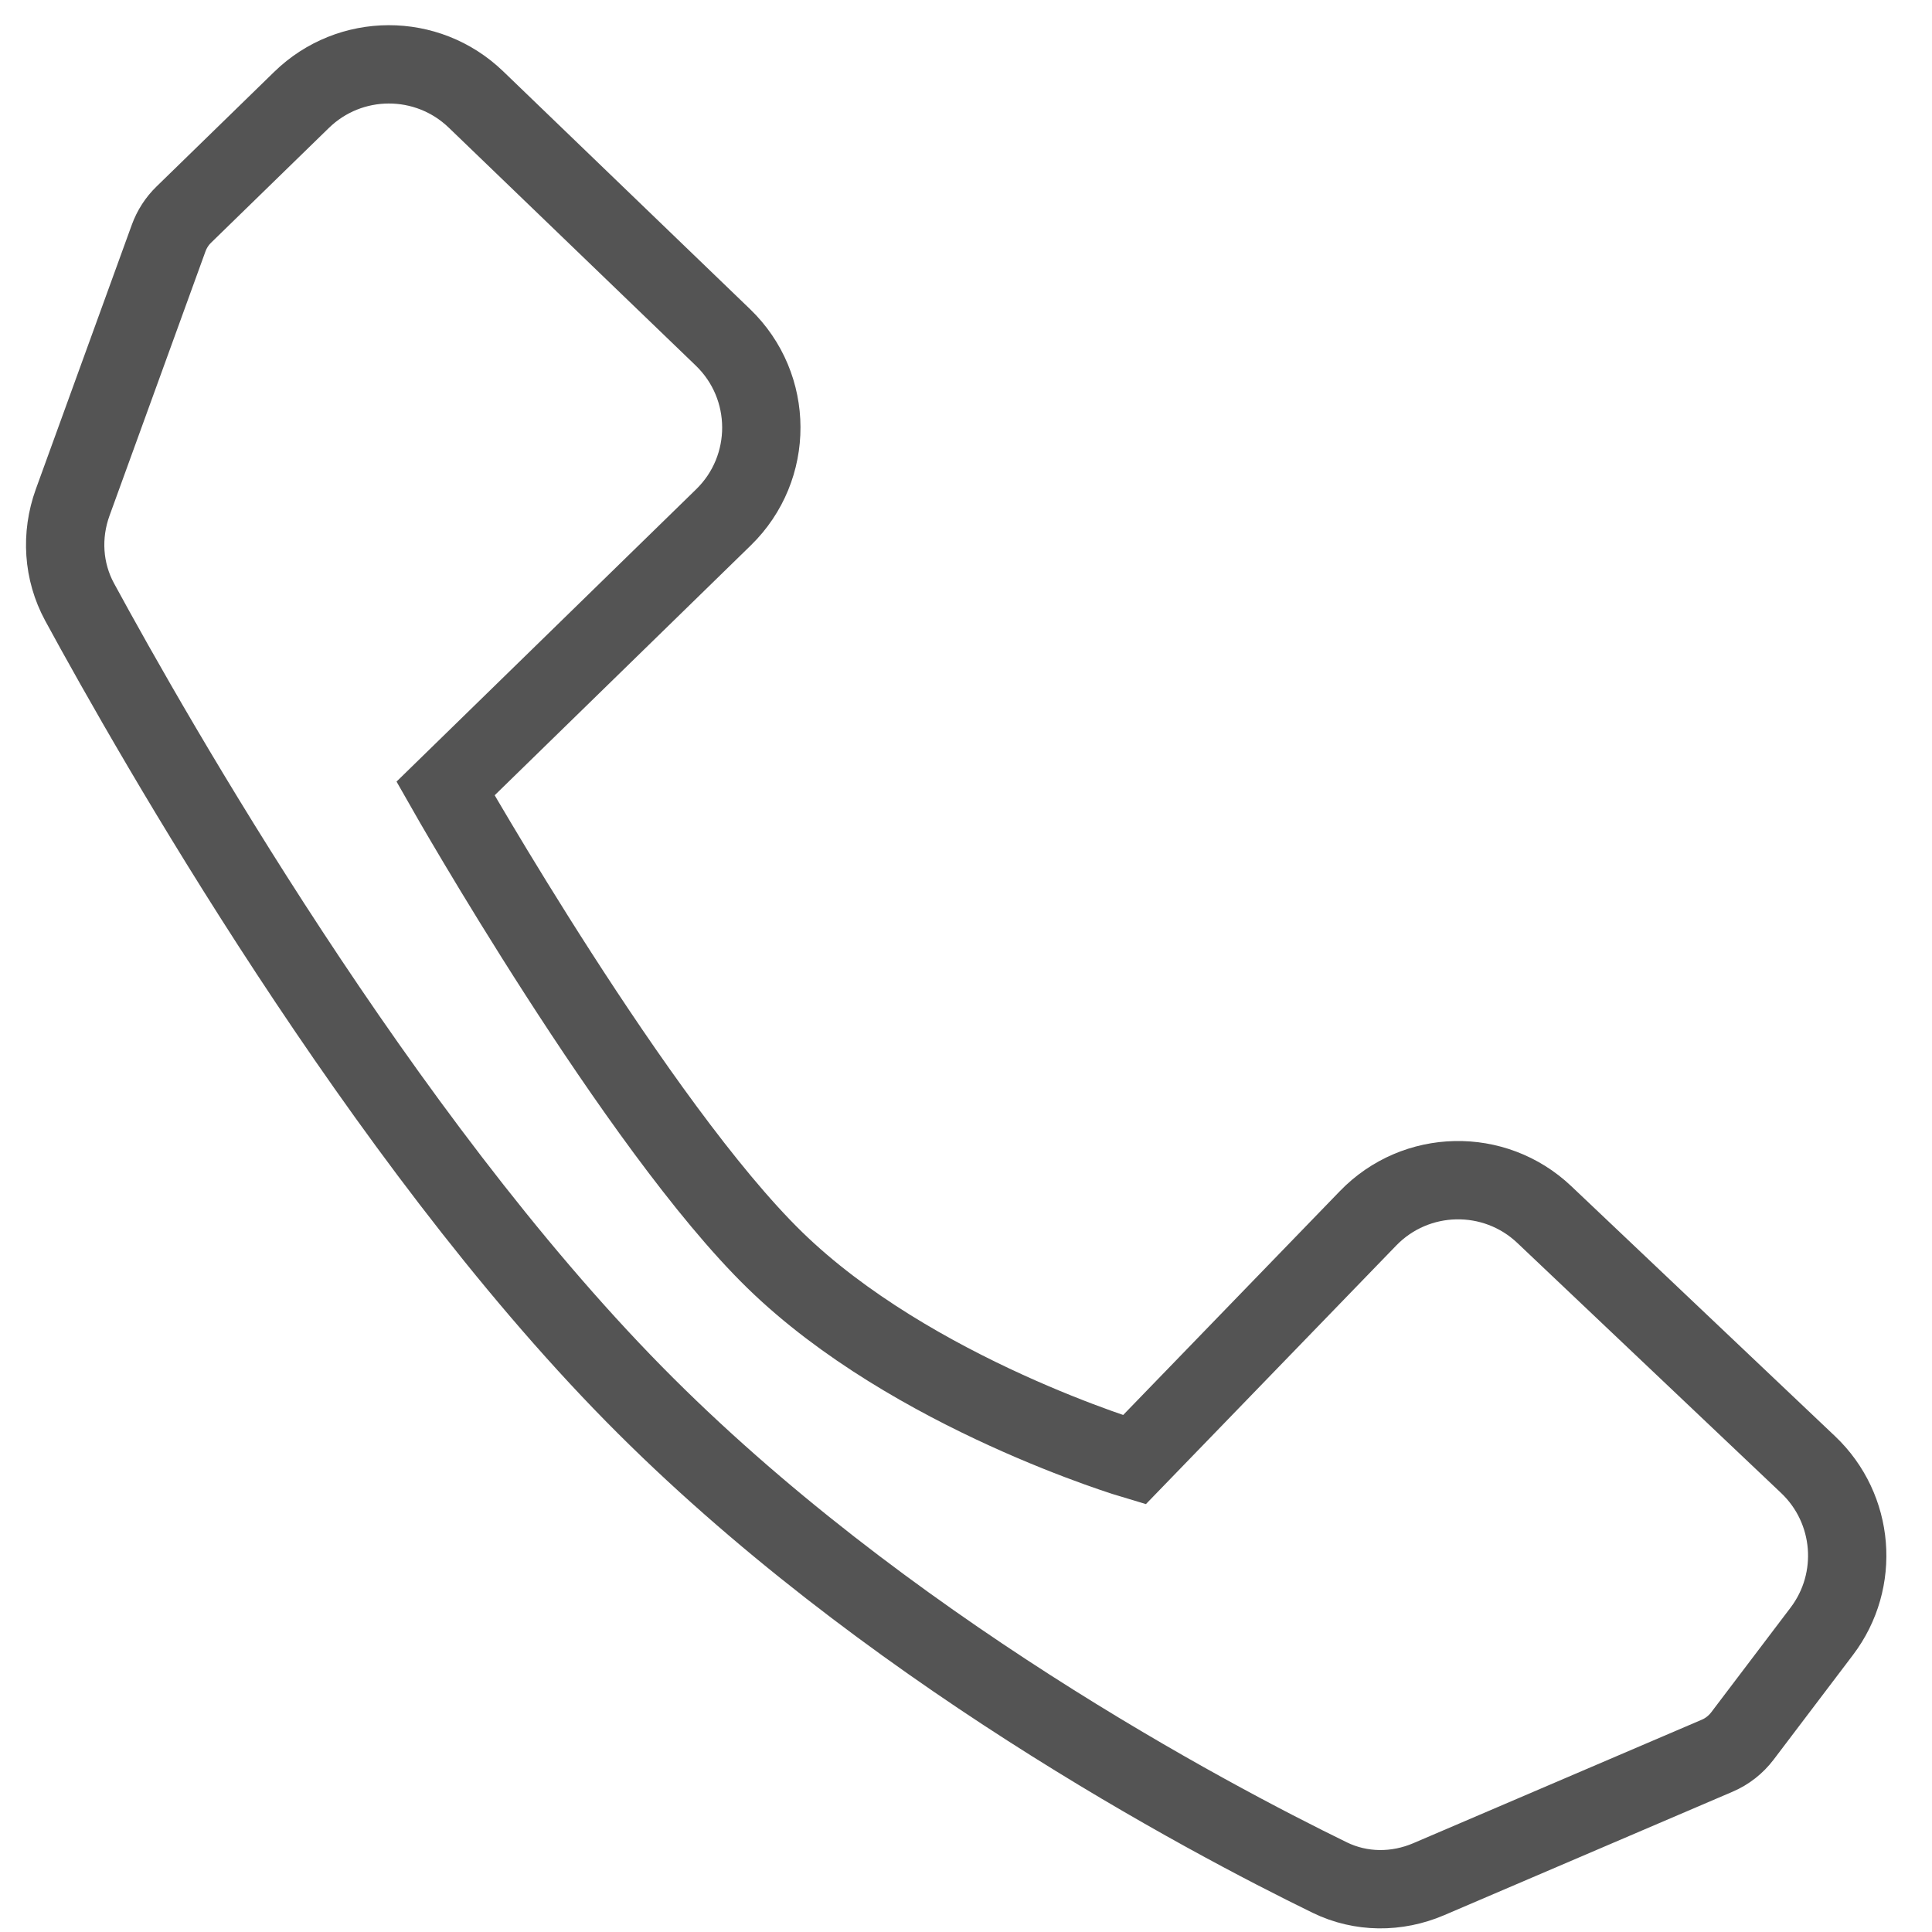 <svg width="37" height="37" viewBox="0 0 37 37" fill="none" xmlns="http://www.w3.org/2000/svg">
<path fill-rule="evenodd" clip-rule="evenodd" d="M3.521 4.109C3.391 4.235 3.292 4.389 3.23 4.559L1.391 9.624C1.164 10.252 1.206 10.943 1.525 11.53C2.947 14.147 7.281 21.757 12.142 26.698C16.883 31.518 23.128 34.817 25.467 35.958C26.064 36.249 26.751 36.25 27.361 35.989L32.886 33.624C33.078 33.542 33.244 33.411 33.37 33.245L34.889 31.241C35.628 30.267 35.515 28.892 34.628 28.05L29.575 23.26C28.62 22.355 27.115 22.387 26.2 23.332L21.723 27.957C21.723 27.957 17.471 26.698 14.838 24.132C12.204 21.565 8.532 15.101 8.532 15.101L13.856 9.907C14.826 8.961 14.821 7.401 13.845 6.461L9.114 1.904C8.18 1.005 6.702 1.009 5.774 1.914L3.521 4.109Z" stroke="#545454" stroke-width="1.5"/>
</svg>
